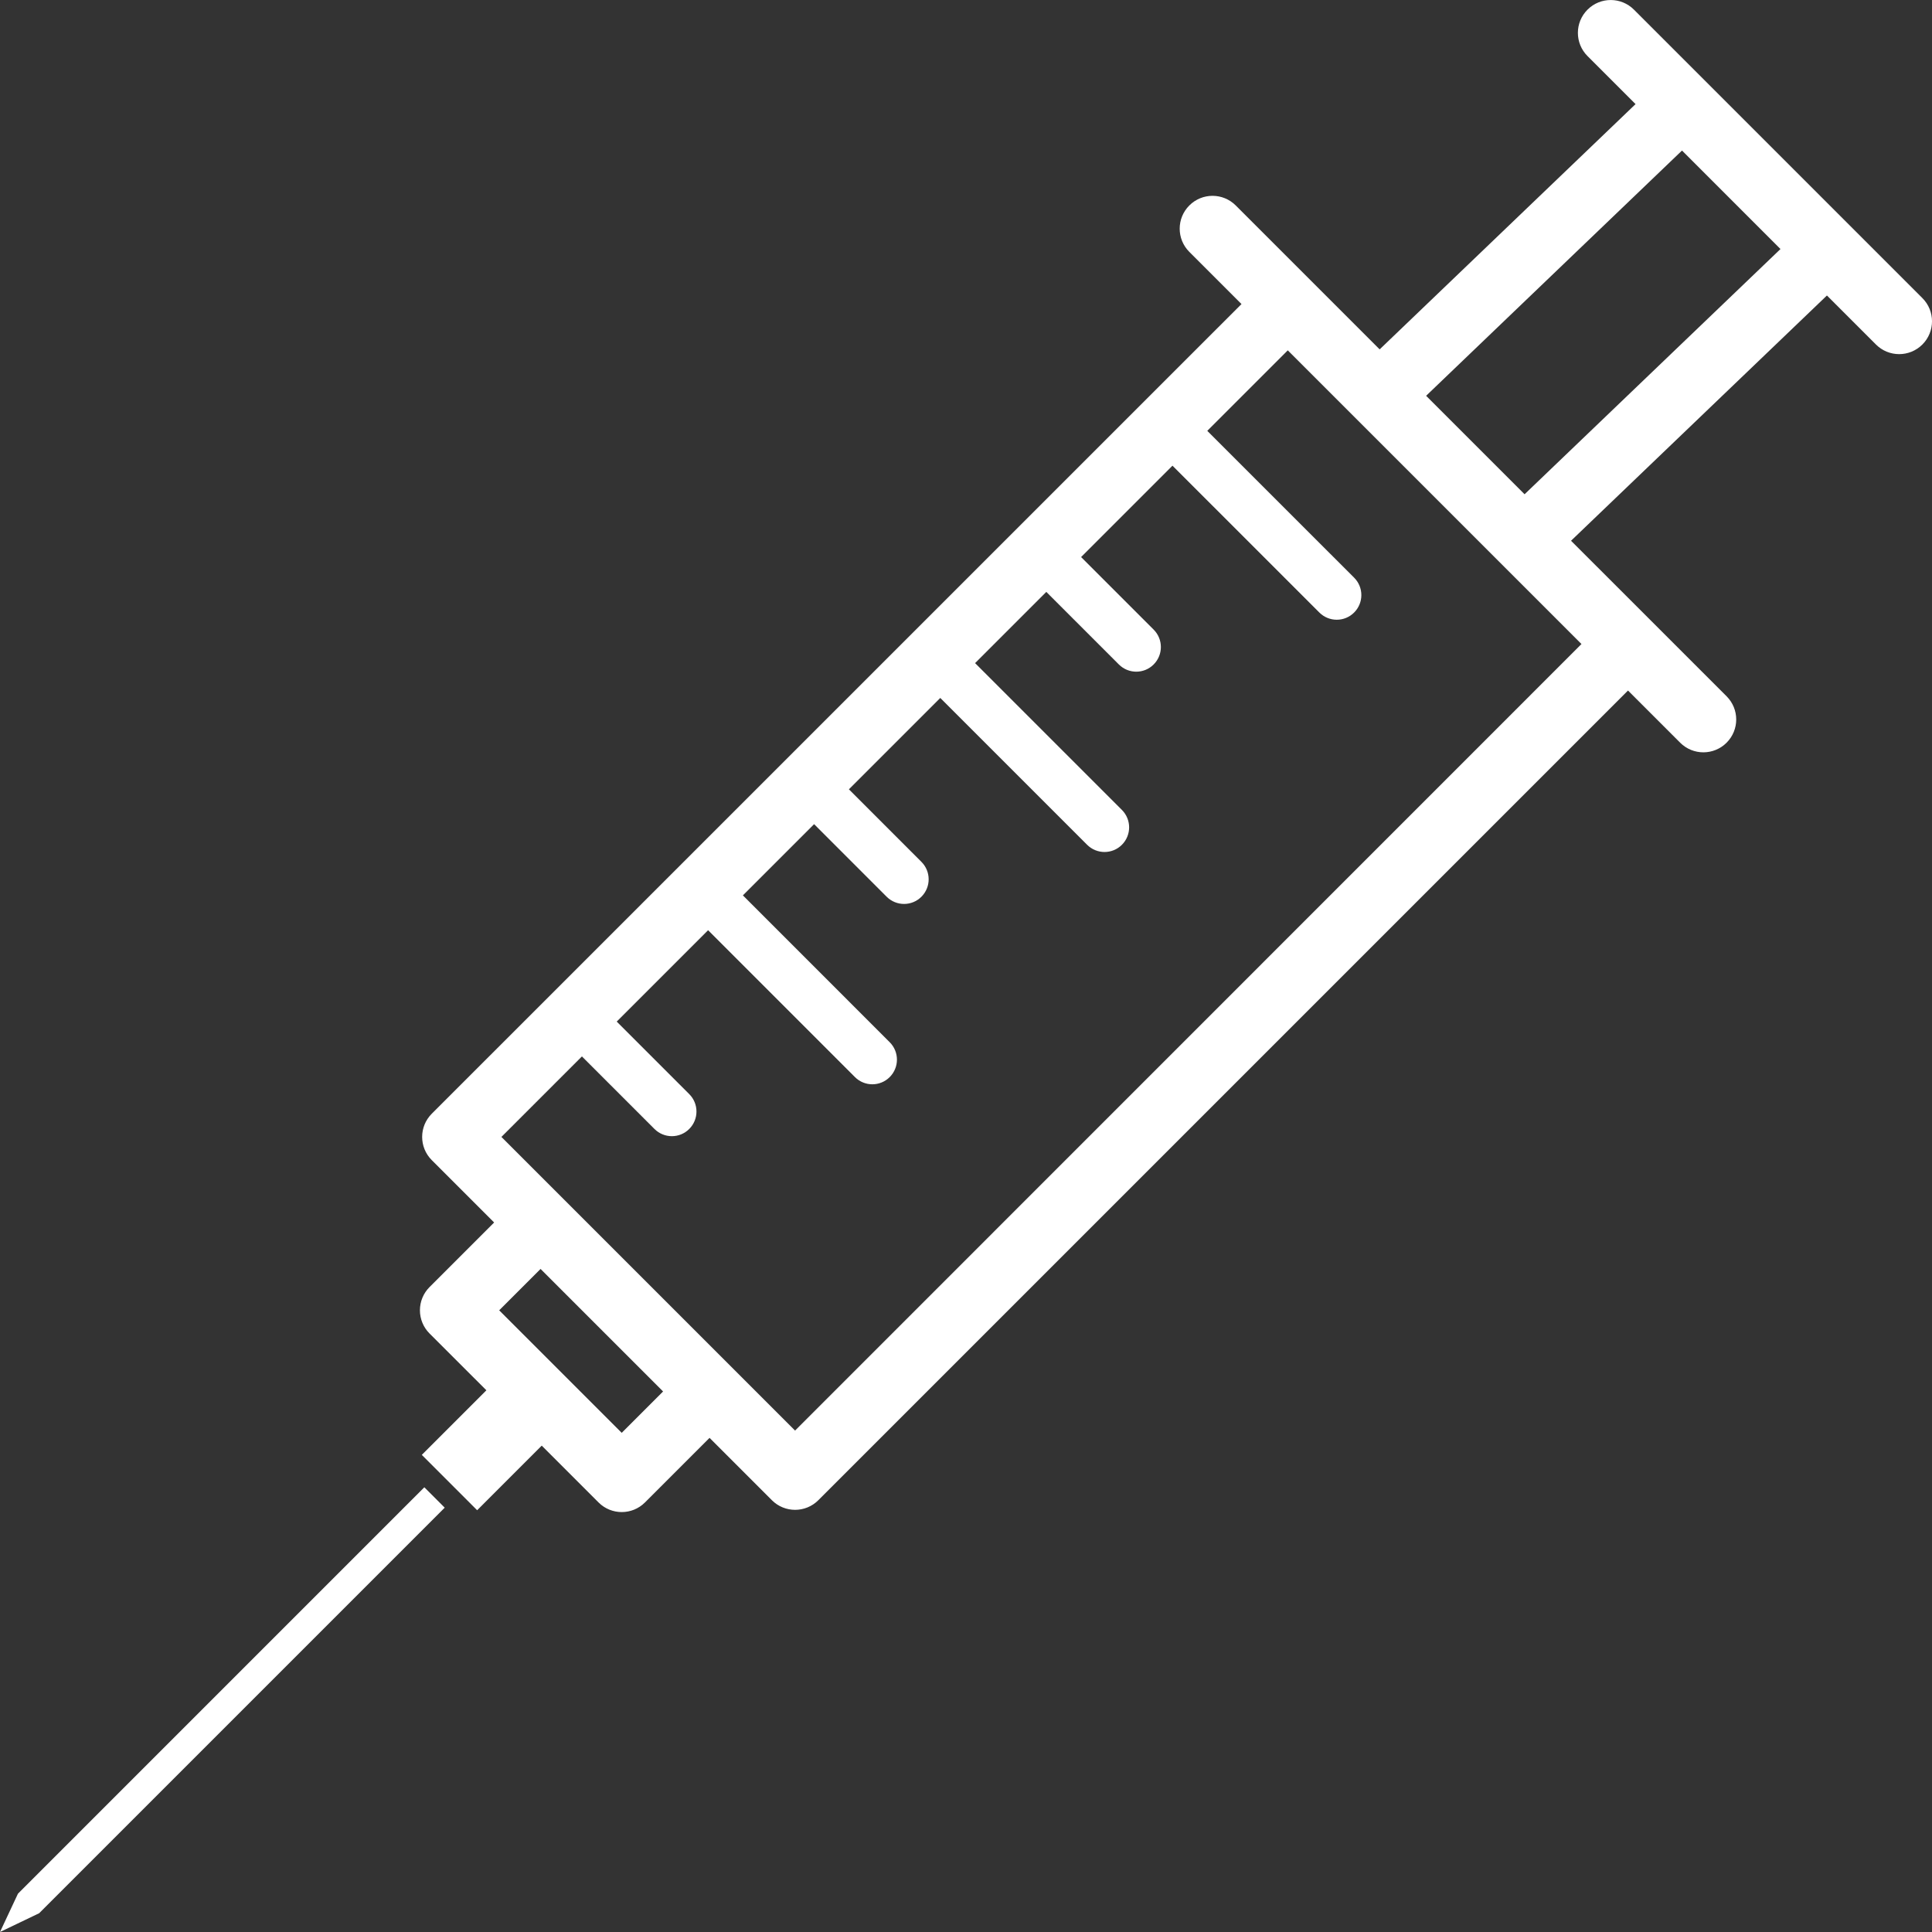 <?xml version="1.0"?>
<svg xmlns="http://www.w3.org/2000/svg" xmlns:xlink="http://www.w3.org/1999/xlink" version="1.1" id="Capa_1" x="0px" y="0px" viewBox="0 0 58.844 58.844" style="enable-background:new 0 0 58.844 58.844;" xml:space="preserve" width="512px" height="512px"><rect x="0" y="0" width="58.844" height="58.844" fill="#333333" stroke="none"/><g><path d="M58.551,9.079l-4.393-4.393l-2.207-2.207l0,0l-2.185-2.185c-0.391-0.391-1.023-0.391-1.414,0  s-0.391,1.023,0,1.414l1.463,1.463l-7.794,7.47l-2.088-2.088c0,0-0.001-0.001-0.001-0.001l-2.294-2.294  c-0.391-0.391-1.023-0.391-1.414,0s-0.391,1.023,0,1.414l1.589,1.589L13.151,33.921c-0.391,0.391-0.391,1.023,0,1.414l1.899,1.899  l-1.967,1.967c-0.188,0.188-0.293,0.442-0.293,0.707s0.105,0.52,0.293,0.707l1.731,1.73l-1.967,1.967l1.686,1.686l1.967-1.967  l1.73,1.73c0.195,0.195,0.451,0.293,0.707,0.293s0.512-0.098,0.707-0.293l1.967-1.967l1.899,1.899  c0.195,0.195,0.451,0.293,0.707,0.293s0.512-0.098,0.707-0.293l24.661-24.661l1.589,1.589c0.195,0.195,0.451,0.293,0.707,0.293  s0.512-0.098,0.707-0.293c0.391-0.391,0.391-1.023,0-1.414l-2.296-2.296L47.85,16.47L55.644,9l1.493,1.493  c0.195,0.195,0.451,0.293,0.707,0.293s0.512-0.098,0.707-0.293C58.942,10.102,58.942,9.469,58.551,9.079z M18.936,43.641  l-3.732-3.732l1.26-1.26l3.732,3.732L18.936,43.641z M24.216,43.572l-1.897-1.897c0,0-0.001-0.001-0.001-0.001l-5.147-5.147  c0,0-0.001-0.001-0.001-0.001l-1.898-1.898l2.452-2.452l2.209,2.209c0.146,0.146,0.338,0.22,0.53,0.22s0.384-0.073,0.53-0.22  c0.293-0.293,0.293-0.768,0-1.061l-2.209-2.209l2.783-2.783l4.472,4.473c0.146,0.146,0.338,0.22,0.53,0.22  c0.191,0,0.384-0.073,0.53-0.22c0.293-0.293,0.293-0.768,0-1.061l-4.472-4.473l2.169-2.169l2.209,2.21  c0.146,0.146,0.338,0.22,0.53,0.22s0.384-0.073,0.53-0.22c0.293-0.293,0.293-0.768,0-1.061l-2.209-2.21l2.783-2.783l4.472,4.472  c0.146,0.146,0.338,0.22,0.53,0.22s0.384-0.073,0.53-0.22c0.293-0.293,0.293-0.768,0-1.061l-4.472-4.472l2.169-2.169l2.21,2.21  c0.146,0.146,0.338,0.22,0.53,0.22s0.384-0.073,0.53-0.22c0.293-0.293,0.293-0.768,0-1.061l-2.21-2.21l2.783-2.783l4.473,4.472  c0.146,0.146,0.338,0.22,0.53,0.22s0.384-0.073,0.53-0.22c0.293-0.293,0.293-0.768,0-1.061l-4.473-4.472l2.452-2.452l8.945,8.945  L24.216,43.572z M54.229,7.585l-7.794,7.469l-2.999-2.999l7.794-7.47l0.592,0.592L54.229,7.585z M12.924,45.299l0.621,0.621  L1.193,58.272L0,58.844l0.547-1.167L12.924,45.299z" data-original="#231F20" class="active-path" data-old_color="#231F20" fill="#FFFFFF"/></g> </svg>
